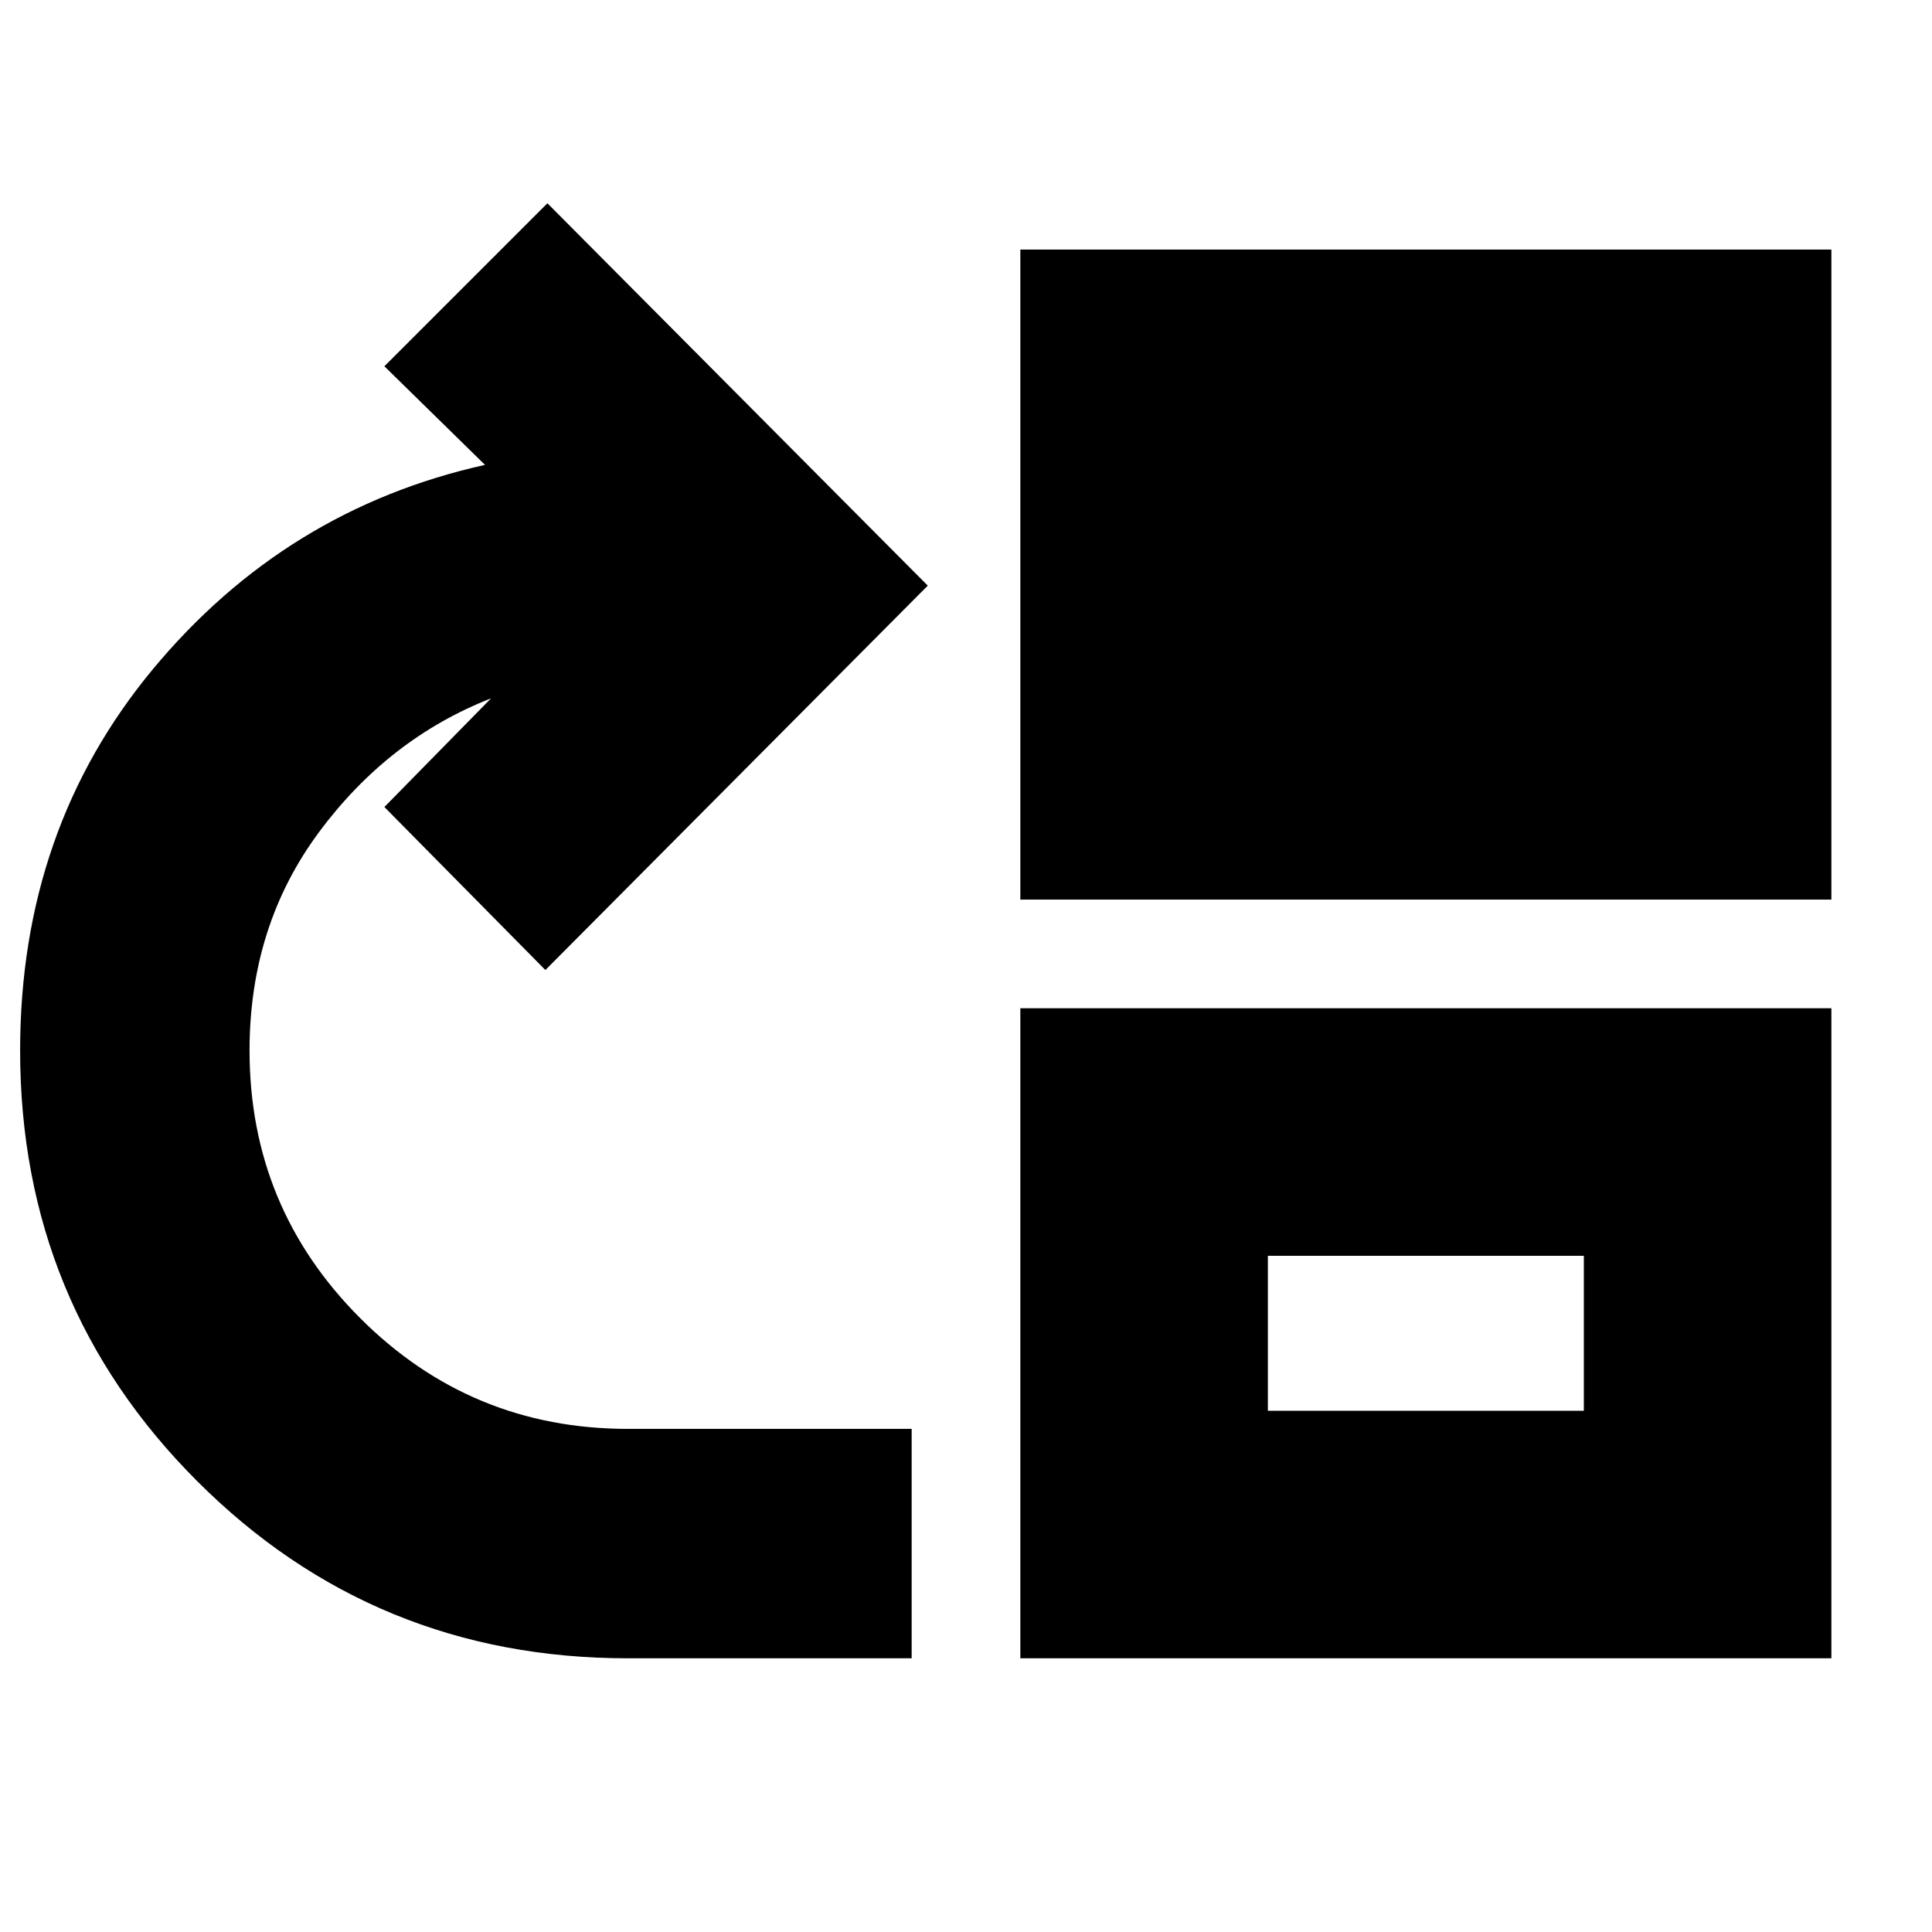 <svg xmlns="http://www.w3.org/2000/svg" height="24" width="24"><path d="M7.8 20.6q-3.15 0-5.35-2.2-2.2-2.2-2.2-5.35 0-2.75 1.65-4.738 1.65-1.987 4.125-2.537L4.775 4.55 6.8 2.525l4.725 4.75-4.75 4.775-2-2.025L6.1 8.675q-1.275.5-2.137 1.662Q3.1 11.5 3.1 13.05q0 1.95 1.375 3.325Q5.85 17.75 7.8 17.75h3.525v2.85Zm4.875-9.425V3.1H22.75v8.075Zm0 9.425v-8.075H22.75V20.6Zm3.075-3.075h3.925V15.6H15.75Z"/></svg>